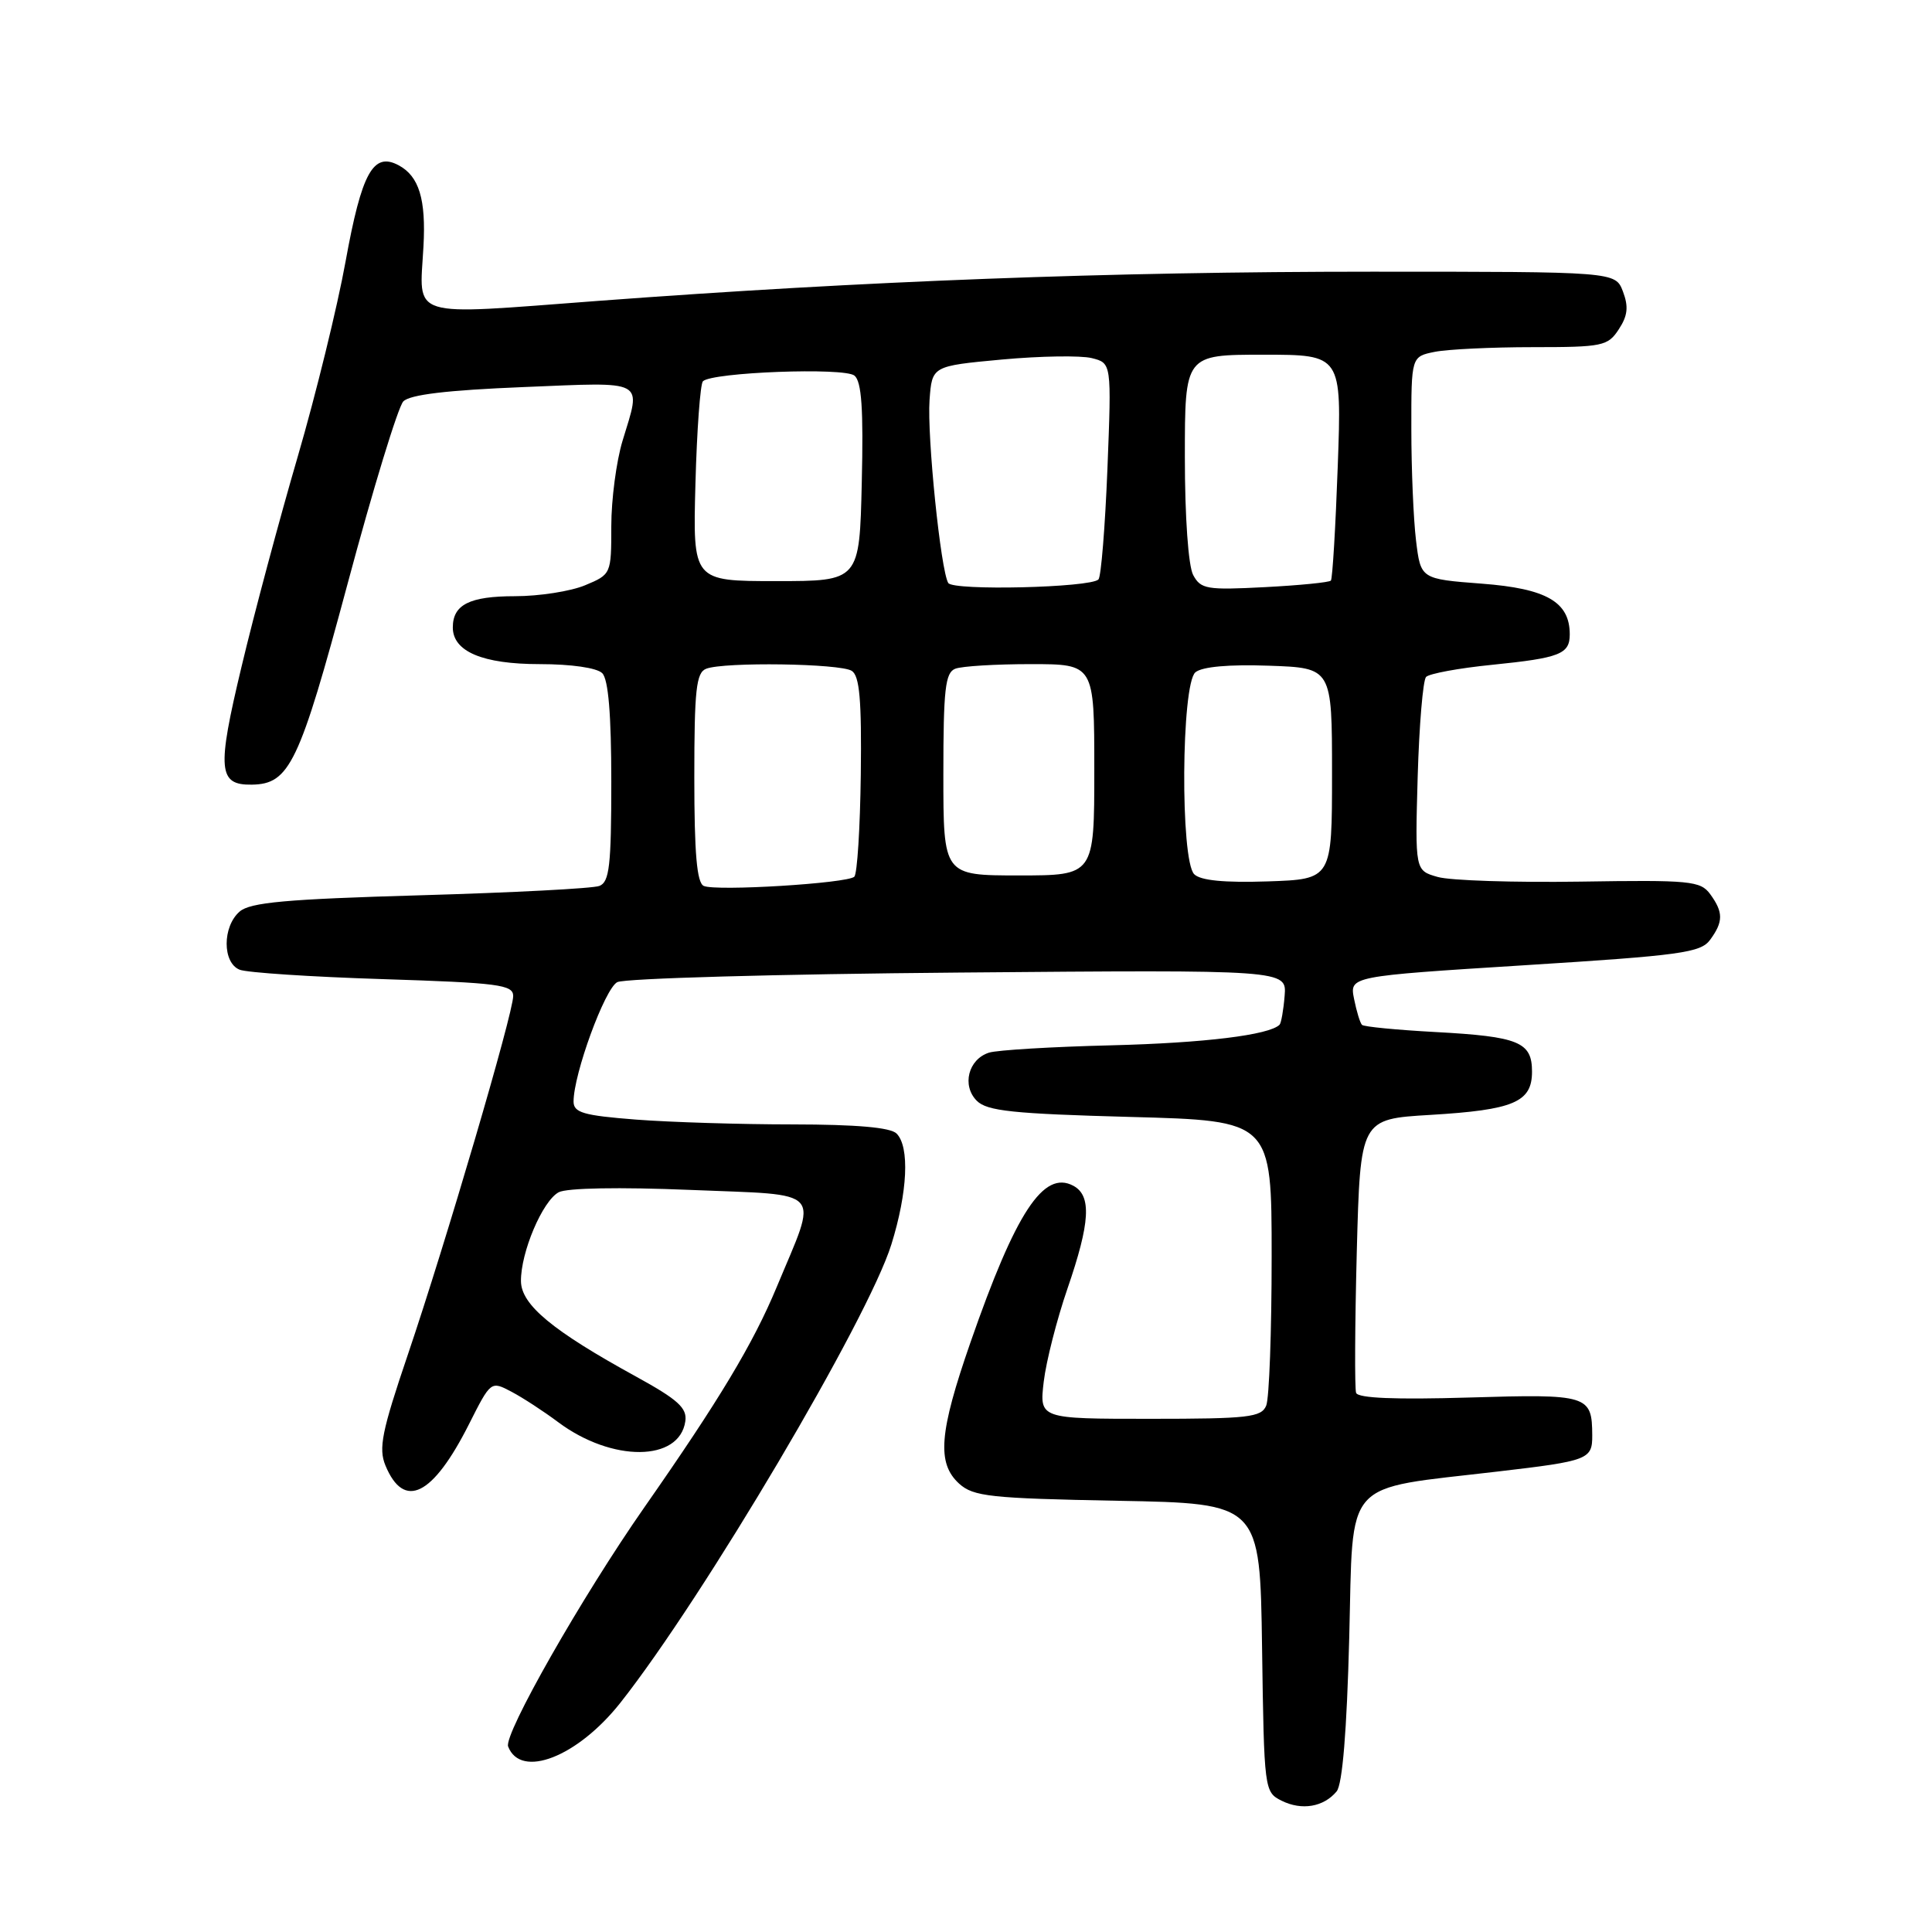 <?xml version="1.0" encoding="UTF-8" standalone="no"?>
<!DOCTYPE svg PUBLIC "-//W3C//DTD SVG 1.1//EN" "http://www.w3.org/Graphics/SVG/1.1/DTD/svg11.dtd" >
<svg xmlns="http://www.w3.org/2000/svg" xmlns:xlink="http://www.w3.org/1999/xlink" version="1.1" viewBox="0 0 256 256">
 <g >
 <path fill="currentColor"
d=" M 177.11 237.37 C 177.88 236.44 178.46 229.36 178.78 217.02 C 179.34 195.60 177.71 197.43 198.50 194.98 C 210.48 193.58 211.00 193.38 210.98 190.18 C 210.95 184.86 210.46 184.70 194.64 185.18 C 184.91 185.47 179.94 185.27 179.69 184.56 C 179.49 183.98 179.53 175.58 179.78 165.89 C 180.25 148.28 180.25 148.28 189.53 147.73 C 200.59 147.07 203.00 146.04 203.00 142.00 C 203.00 138.07 201.27 137.35 190.21 136.75 C 185.09 136.47 180.71 136.05 180.47 135.80 C 180.22 135.55 179.75 134.01 179.42 132.36 C 178.82 129.36 178.82 129.36 202.01 127.90 C 222.72 126.60 225.35 126.24 226.60 124.53 C 228.36 122.13 228.36 120.88 226.61 118.48 C 225.32 116.72 223.96 116.59 209.36 116.82 C 200.64 116.95 192.15 116.68 190.50 116.20 C 187.50 115.35 187.50 115.35 187.85 102.92 C 188.05 96.09 188.55 90.14 188.96 89.70 C 189.37 89.26 193.31 88.53 197.72 88.09 C 206.71 87.18 208.00 86.67 208.00 84.05 C 208.00 79.76 204.92 77.99 196.37 77.34 C 188.25 76.72 188.25 76.72 187.63 71.61 C 187.29 68.80 187.01 62.17 187.01 56.87 C 187.00 47.25 187.00 47.25 190.12 46.62 C 191.84 46.28 197.68 46.00 203.10 46.00 C 212.36 46.00 213.05 45.86 214.50 43.63 C 215.68 41.84 215.81 40.64 215.05 38.63 C 214.05 36.00 214.05 36.00 181.78 36.00 C 146.98 36.00 114.51 37.23 79.24 39.87 C 53.80 41.78 55.58 42.33 56.11 32.68 C 56.46 26.40 55.53 23.35 52.82 21.90 C 49.45 20.10 47.93 22.86 45.79 34.65 C 44.71 40.62 41.86 52.25 39.45 60.51 C 37.04 68.76 33.68 81.29 32.00 88.36 C 28.73 102.02 28.91 104.04 33.37 103.97 C 38.37 103.89 39.65 101.21 46.05 77.38 C 49.42 64.79 52.75 53.91 53.44 53.19 C 54.30 52.29 59.24 51.70 69.34 51.29 C 85.81 50.62 84.99 50.17 82.49 58.41 C 81.67 61.11 81.00 66.19 81.00 69.71 C 81.00 76.06 80.98 76.11 77.53 77.55 C 75.62 78.35 71.44 79.00 68.23 79.00 C 62.22 79.00 60.00 80.12 60.00 83.14 C 60.00 86.33 63.95 88.00 71.52 88.00 C 75.69 88.00 79.09 88.49 79.80 89.20 C 80.61 90.01 81.00 94.67 81.00 103.59 C 81.00 114.70 80.75 116.88 79.42 117.39 C 78.55 117.73 67.86 118.28 55.67 118.63 C 37.92 119.14 33.15 119.57 31.75 120.79 C 29.46 122.78 29.46 127.57 31.75 128.49 C 32.71 128.88 41.26 129.44 50.75 129.74 C 66.06 130.23 68.00 130.48 68.00 131.98 C 68.00 134.27 59.06 164.69 54.04 179.50 C 50.59 189.67 50.14 191.91 51.07 194.18 C 53.53 200.11 57.33 198.24 62.13 188.74 C 65.04 182.97 65.04 182.97 67.77 184.41 C 69.27 185.20 72.06 187.02 73.97 188.45 C 81.10 193.77 90.04 193.71 90.81 188.32 C 91.06 186.57 89.84 185.46 84.31 182.42 C 73.19 176.32 69.07 172.90 69.03 169.77 C 68.99 165.96 71.88 159.13 74.03 157.98 C 75.10 157.41 82.08 157.28 91.48 157.67 C 109.48 158.42 108.44 157.25 102.91 170.56 C 99.79 178.05 95.32 185.50 85.38 199.73 C 77.10 211.59 66.72 229.83 67.33 231.42 C 68.99 235.75 76.52 232.81 82.20 225.63 C 93.19 211.72 115.03 174.79 118.11 164.90 C 120.27 157.96 120.55 151.95 118.80 150.20 C 117.99 149.39 113.47 149.00 105.05 148.99 C 98.15 148.99 88.79 148.70 84.25 148.35 C 77.31 147.81 76.00 147.43 76.00 145.96 C 76.00 142.32 80.14 131.00 81.79 130.14 C 82.73 129.64 103.08 129.07 127.00 128.87 C 170.50 128.50 170.50 128.50 170.22 131.95 C 170.07 133.84 169.76 135.57 169.55 135.78 C 168.18 137.15 159.57 138.20 147.25 138.51 C 139.42 138.70 132.13 139.14 131.05 139.48 C 128.30 140.36 127.42 143.84 129.43 145.86 C 130.79 147.22 134.23 147.58 149.78 148.00 C 168.50 148.50 168.50 148.50 168.50 166.50 C 168.50 176.40 168.18 185.29 167.78 186.25 C 167.14 187.80 165.42 188.00 152.39 188.00 C 137.72 188.00 137.72 188.00 138.30 183.08 C 138.62 180.38 140.04 174.83 141.44 170.76 C 144.46 162.00 144.67 158.43 142.22 157.12 C 138.28 155.01 134.60 160.60 128.59 177.88 C 124.43 189.84 124.11 193.88 127.10 196.60 C 128.99 198.30 131.23 198.54 148.08 198.86 C 166.96 199.21 166.96 199.21 167.23 218.33 C 167.50 237.23 167.53 237.46 169.83 238.61 C 172.50 239.93 175.39 239.44 177.11 237.37 Z  M 93.25 117.39 C 92.34 116.98 92.00 113.11 92.00 103.02 C 92.00 91.35 92.25 89.12 93.58 88.61 C 95.98 87.69 111.31 87.91 112.86 88.89 C 113.90 89.55 114.18 92.74 114.06 102.62 C 113.97 109.70 113.59 115.80 113.20 116.17 C 112.28 117.05 94.87 118.12 93.25 117.39 Z  M 158.24 115.84 C 156.38 113.98 156.52 90.64 158.40 89.08 C 159.29 88.34 162.86 88.02 168.15 88.21 C 176.50 88.50 176.50 88.50 176.50 102.50 C 176.50 116.50 176.50 116.50 167.99 116.79 C 162.22 116.98 159.07 116.67 158.24 115.84 Z  M 125.00 102.61 C 125.00 91.32 125.25 89.12 126.58 88.61 C 127.45 88.27 131.95 88.00 136.58 88.00 C 145.00 88.00 145.00 88.00 145.00 102.00 C 145.00 116.00 145.00 116.00 135.00 116.00 C 125.00 116.00 125.00 116.00 125.00 102.61 Z  M 125.65 77.25 C 124.65 75.62 122.83 57.81 123.17 53.00 C 123.50 48.50 123.50 48.50 132.76 47.64 C 137.86 47.17 143.21 47.09 144.66 47.45 C 147.29 48.11 147.29 48.11 146.74 62.13 C 146.43 69.84 145.90 76.43 145.55 76.78 C 144.47 77.87 126.30 78.30 125.65 77.25 Z  M 158.10 76.19 C 157.46 74.98 157.00 68.52 157.00 60.57 C 157.00 47.00 157.00 47.00 167.40 47.00 C 177.79 47.00 177.79 47.00 177.26 61.75 C 176.97 69.86 176.56 76.69 176.35 76.93 C 176.15 77.17 172.20 77.56 167.59 77.80 C 159.91 78.20 159.11 78.07 158.10 76.19 Z  M 92.15 64.08 C 92.34 56.98 92.79 50.88 93.14 50.52 C 94.35 49.32 111.88 48.66 113.22 49.77 C 114.17 50.55 114.42 54.20 114.19 63.91 C 113.89 77.00 113.89 77.00 102.84 77.00 C 91.80 77.00 91.80 77.00 92.15 64.08 Z "/>
</g>
</svg>